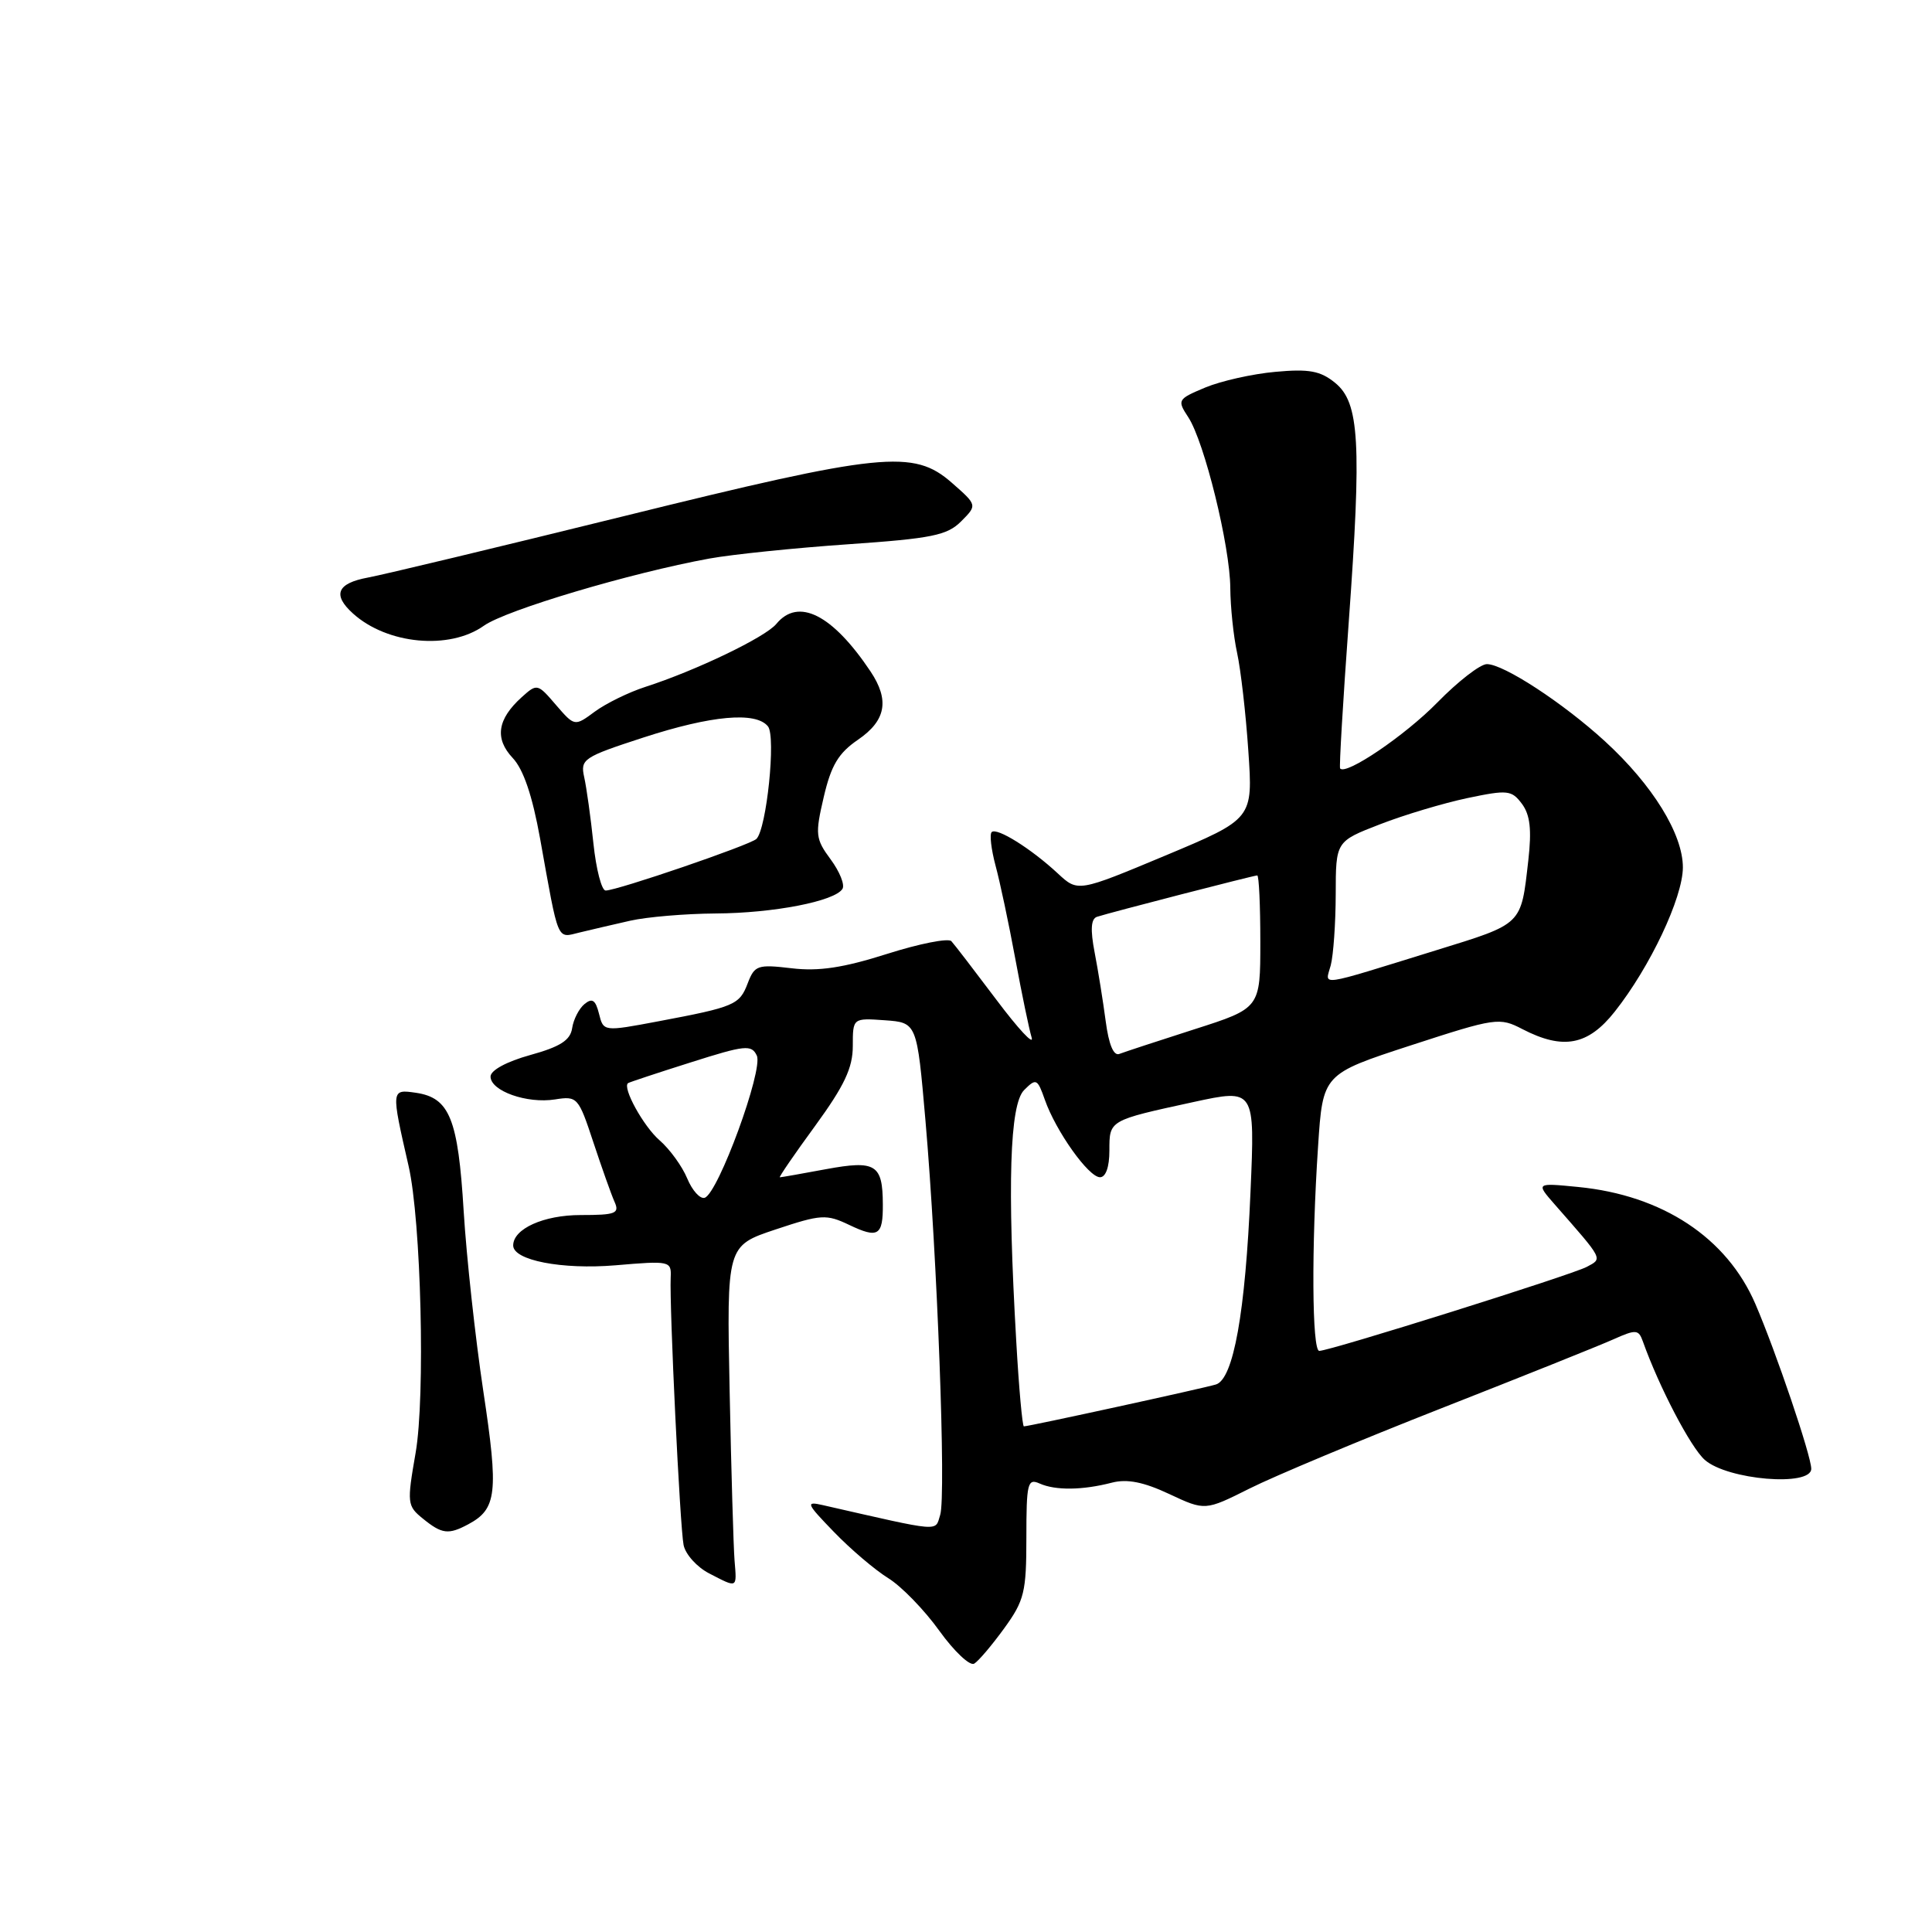 <?xml version="1.0" encoding="UTF-8" standalone="no"?>
<!DOCTYPE svg PUBLIC "-//W3C//DTD SVG 1.1//EN" "http://www.w3.org/Graphics/SVG/1.1/DTD/svg11.dtd" >
<svg xmlns="http://www.w3.org/2000/svg" xmlns:xlink="http://www.w3.org/1999/xlink" version="1.1" viewBox="0 0 256 256">
 <g >
 <path fill="currentColor"
d=" M 133.07 215.75 C 135.73 212.08 136.00 210.96 136.00 203.74 C 136.00 196.53 136.16 195.86 137.75 196.57 C 139.83 197.51 143.44 197.47 147.33 196.46 C 149.35 195.94 151.53 196.37 154.92 197.96 C 159.68 200.19 159.68 200.19 165.59 197.23 C 168.84 195.60 180.28 190.81 191.00 186.60 C 201.72 182.39 211.98 178.28 213.78 177.47 C 216.78 176.13 217.12 176.15 217.69 177.75 C 219.83 183.76 224.02 191.79 225.89 193.44 C 228.89 196.10 240.00 197.03 240.00 194.62 C 240.00 192.91 235.33 179.13 232.60 172.79 C 228.82 164.00 220.29 158.37 209.11 157.28 C 203.50 156.73 203.50 156.73 206.03 159.62 C 212.53 167.03 212.38 166.73 210.25 167.87 C 208.24 168.94 176.22 179.00 174.81 179.00 C 173.84 179.00 173.76 165.27 174.65 151.91 C 175.28 142.32 175.28 142.32 186.93 138.52 C 198.21 134.85 198.68 134.78 201.74 136.37 C 207.12 139.15 210.42 138.53 213.96 134.05 C 218.64 128.14 222.97 118.97 222.99 114.95 C 223.00 110.53 218.99 104.02 212.66 98.22 C 207.11 93.14 199.24 88.00 197.02 88.00 C 196.14 88.00 193.19 90.29 190.46 93.08 C 186.19 97.45 178.30 102.80 177.57 101.82 C 177.44 101.64 177.95 92.95 178.71 82.50 C 180.44 58.63 180.14 53.34 176.90 50.72 C 174.96 49.14 173.45 48.86 169.00 49.27 C 165.97 49.54 161.79 50.48 159.70 51.35 C 156.03 52.89 155.96 53.01 157.45 55.28 C 159.59 58.54 162.99 72.38 163.02 77.91 C 163.04 80.43 163.44 84.30 163.92 86.50 C 164.40 88.70 165.08 94.55 165.41 99.50 C 166.03 108.50 166.03 108.50 154.43 113.36 C 142.83 118.21 142.83 118.21 140.17 115.74 C 136.62 112.44 132.07 109.60 131.40 110.26 C 131.11 110.56 131.34 112.54 131.91 114.68 C 132.49 116.81 133.67 122.37 134.53 127.03 C 135.39 131.69 136.37 136.40 136.70 137.49 C 137.02 138.59 134.93 136.34 132.04 132.49 C 129.15 128.65 126.46 125.14 126.06 124.71 C 125.65 124.28 121.81 125.04 117.53 126.40 C 111.73 128.24 108.49 128.73 104.89 128.30 C 100.39 127.77 99.99 127.90 99.08 130.28 C 97.99 133.15 97.36 133.42 87.23 135.33 C 79.96 136.70 79.96 136.70 79.37 134.32 C 78.91 132.49 78.47 132.20 77.44 133.05 C 76.72 133.65 75.98 135.09 75.81 136.25 C 75.57 137.84 74.23 138.70 70.25 139.80 C 67.12 140.67 65.00 141.82 65.00 142.65 C 65.00 144.56 69.83 146.27 73.54 145.68 C 76.50 145.21 76.65 145.38 78.62 151.35 C 79.74 154.73 81.00 158.29 81.43 159.25 C 82.12 160.79 81.59 161.00 76.94 161.00 C 72.04 161.00 68.00 162.82 68.00 165.03 C 68.00 167.00 74.46 168.25 81.54 167.66 C 88.78 167.04 88.97 167.09 88.87 169.26 C 88.69 173.11 90.10 202.38 90.58 204.73 C 90.83 205.96 92.35 207.65 93.96 208.48 C 97.77 210.45 97.64 210.52 97.33 206.75 C 97.19 204.96 96.89 194.85 96.68 184.28 C 96.29 165.07 96.29 165.07 102.77 162.91 C 108.81 160.90 109.48 160.86 112.53 162.31 C 116.36 164.14 117.01 163.74 116.98 159.58 C 116.96 154.28 116.04 153.71 109.46 154.92 C 106.25 155.52 103.50 156.00 103.33 156.00 C 103.17 156.00 105.27 152.93 108.02 149.17 C 111.88 143.87 113.00 141.50 113.00 138.61 C 113.00 134.89 113.00 134.89 117.25 135.19 C 121.50 135.50 121.50 135.50 122.63 148.50 C 124.19 166.49 125.38 198.23 124.58 200.73 C 123.87 202.98 124.99 203.07 109.00 199.43 C 106.71 198.91 106.84 199.21 110.50 202.99 C 112.70 205.27 115.93 208.02 117.69 209.11 C 119.44 210.19 122.49 213.33 124.46 216.08 C 126.44 218.83 128.52 220.79 129.09 220.44 C 129.67 220.09 131.45 217.98 133.07 215.75 Z  M 62.04 201.98 C 65.84 199.95 66.08 197.82 64.04 184.33 C 62.98 177.28 61.81 166.55 61.44 160.50 C 60.70 148.25 59.58 145.46 55.12 144.80 C 51.81 144.32 51.81 144.32 54.14 154.50 C 55.80 161.73 56.37 185.07 55.07 192.52 C 53.91 199.19 53.95 199.54 56.04 201.23 C 58.56 203.28 59.42 203.38 62.04 201.98 Z  M 83.50 122.00 C 85.70 121.50 90.79 121.07 94.81 121.04 C 102.49 121.00 110.62 119.42 111.63 117.78 C 111.97 117.25 111.26 115.49 110.07 113.88 C 108.06 111.16 107.99 110.58 109.15 105.61 C 110.13 101.41 111.09 99.79 113.70 98.01 C 117.40 95.47 117.89 92.78 115.35 88.97 C 110.30 81.42 105.78 79.14 102.87 82.67 C 101.42 84.43 92.23 88.85 85.50 91.02 C 83.30 91.73 80.29 93.21 78.82 94.29 C 76.14 96.27 76.14 96.27 73.66 93.40 C 71.23 90.56 71.16 90.55 69.12 92.39 C 65.90 95.30 65.52 97.86 67.93 100.43 C 69.36 101.94 70.54 105.44 71.56 111.09 C 74.07 125.08 73.74 124.30 76.80 123.56 C 78.28 123.20 81.30 122.50 83.50 122.00 Z  M 64.12 82.91 C 67.05 80.83 83.58 75.91 94.00 74.01 C 97.03 73.46 105.29 72.61 112.36 72.12 C 123.49 71.35 125.50 70.94 127.36 69.08 C 129.50 66.93 129.50 66.93 126.11 63.96 C 121.04 59.52 116.89 59.94 82.56 68.42 C 66.02 72.50 50.81 76.15 48.75 76.53 C 44.66 77.29 44.02 78.81 46.77 81.29 C 51.30 85.39 59.56 86.16 64.12 82.91 Z  M 134.66 177.75 C 133.46 156.98 133.79 146.35 135.70 144.44 C 137.30 142.84 137.46 142.92 138.45 145.73 C 139.91 149.89 144.24 155.98 145.75 155.99 C 146.52 156.00 147.00 154.63 147.00 152.47 C 147.00 148.41 146.91 148.47 158.12 146.03 C 166.29 144.26 166.29 144.26 165.70 157.88 C 165.02 173.92 163.44 182.73 161.12 183.45 C 159.49 183.95 136.35 189.00 135.67 189.00 C 135.47 189.00 135.01 183.94 134.66 177.75 Z  M 91.06 156.15 C 90.40 154.55 88.75 152.27 87.39 151.09 C 85.26 149.24 82.43 144.10 83.22 143.52 C 83.37 143.41 87.10 142.17 91.50 140.78 C 98.73 138.48 99.58 138.39 100.28 139.87 C 101.17 141.73 95.17 158.11 93.38 158.71 C 92.77 158.91 91.73 157.76 91.06 156.15 Z  M 146.51 135.31 C 146.16 132.66 145.50 128.56 145.04 126.18 C 144.46 123.16 144.56 121.74 145.36 121.48 C 147.14 120.90 166.13 116.00 166.59 116.00 C 166.82 116.00 167.00 119.96 167.00 124.79 C 167.00 133.59 167.00 133.59 158.25 136.39 C 153.44 137.93 148.97 139.40 148.32 139.65 C 147.56 139.95 146.92 138.42 146.51 135.31 Z  M 176.33 127.91 C 176.68 126.58 176.98 122.35 176.99 118.49 C 177.00 111.49 177.00 111.49 182.84 109.23 C 186.05 107.98 191.27 106.42 194.44 105.75 C 199.78 104.63 200.30 104.69 201.67 106.52 C 202.75 107.98 202.97 109.94 202.51 114.00 C 201.52 122.65 201.85 122.34 190.25 125.93 C 174.28 130.87 175.59 130.68 176.33 127.91 Z  M 78.63 111.75 C 78.27 108.31 77.72 104.37 77.41 102.98 C 76.88 100.59 77.29 100.32 85.24 97.73 C 94.28 94.79 100.16 94.26 101.76 96.25 C 102.84 97.58 101.58 109.82 100.23 111.16 C 99.42 111.96 81.77 118.00 80.25 118.00 C 79.72 118.00 78.99 115.19 78.63 111.75 Z "/>
</g>
</svg>